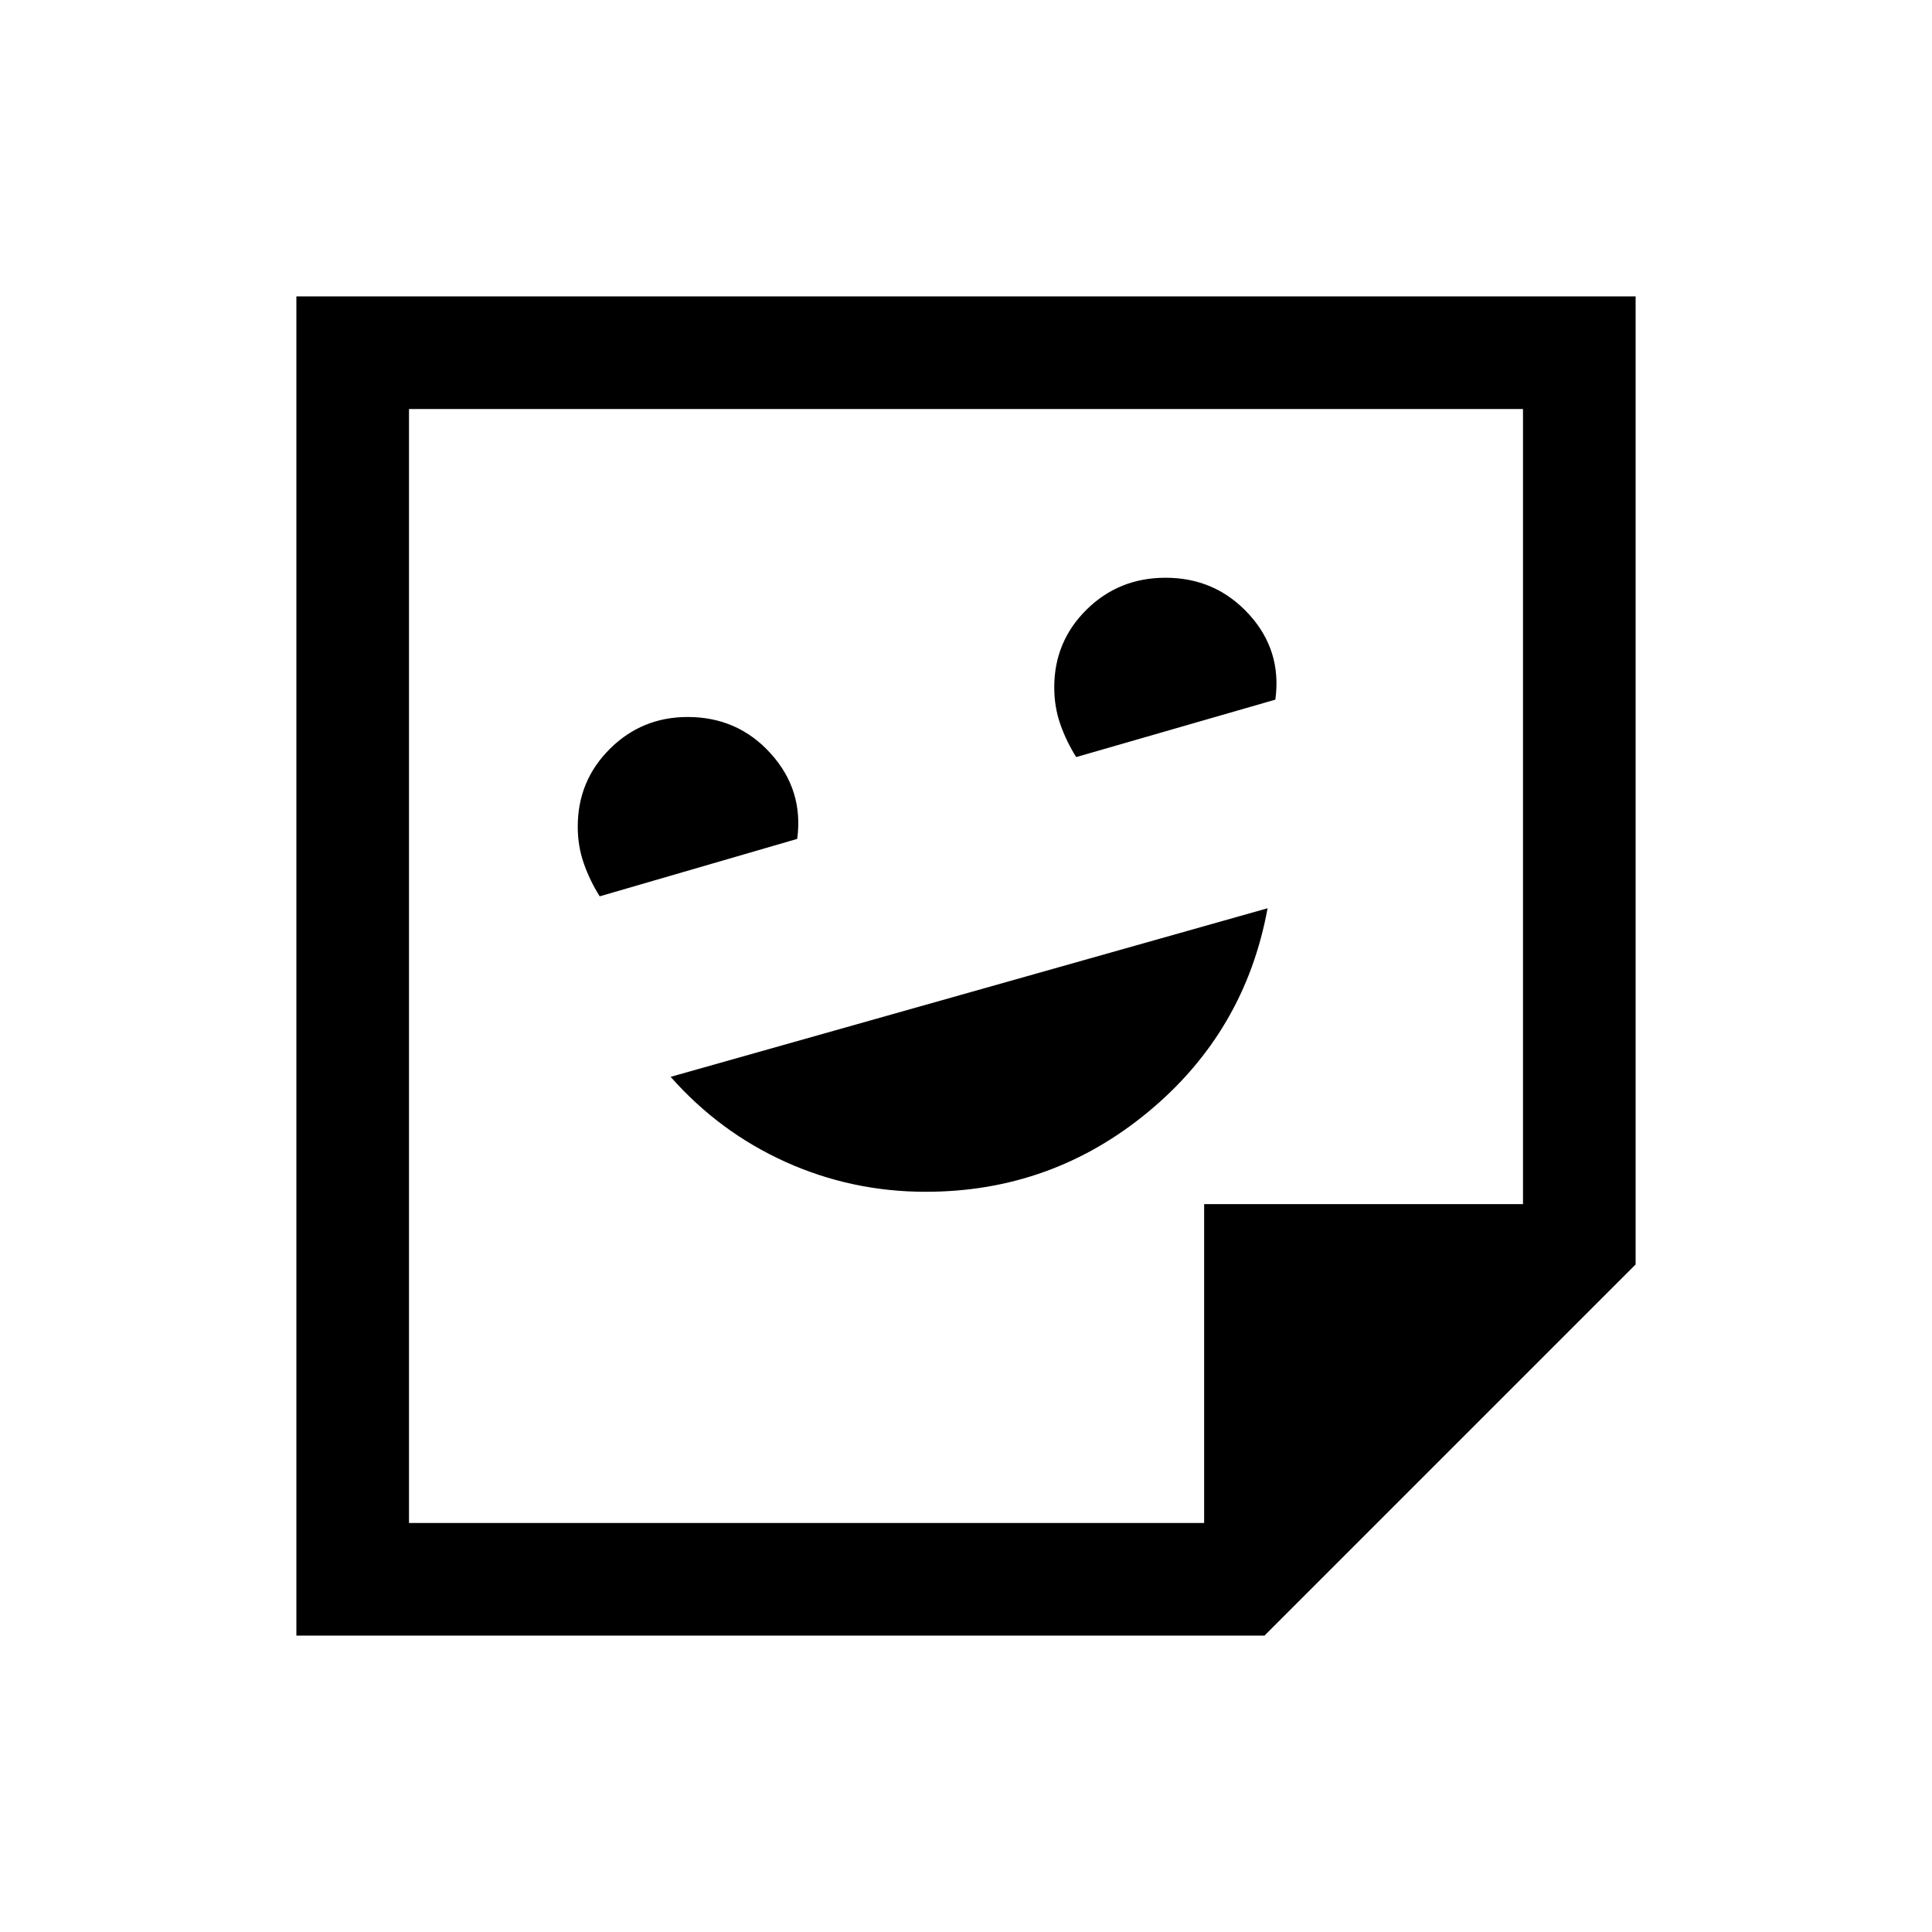 <svg xmlns="http://www.w3.org/2000/svg" height="24" viewBox="0 -960 960 960" width="24"><path d="M460-367.81q62.68 0 110.67-39.81t59.18-101.07l-296.62 83.77q24.32 27.51 57.18 42.31t69.59 14.8ZM297.99-514.62l98.14-28.54q3.25-24.22-13.14-42.39-16.4-18.18-41.29-18.18-22.74 0-38.68 15.86-15.94 15.85-15.94 38.62 0 9.73 3.02 18.31 3.02 8.59 7.89 16.32Zm236.76-69.19 98.96-28.54q3.37-24.42-13.19-42.5-16.56-18.07-41.36-18.07-23.2 0-39.26 15.85-16.05 15.86-16.05 38.63 0 9.72 3.02 18.31 3.01 8.59 7.88 16.32Zm93.56 436.54H147.27v-665.46h665.46v481.04L628.31-147.27Zm-29.98-55.96v-158.44h158.44v-395.1H203.23v553.54h395.1Zm.05 0Zm-395.15 0v-553.54 553.54Z"/></svg>
